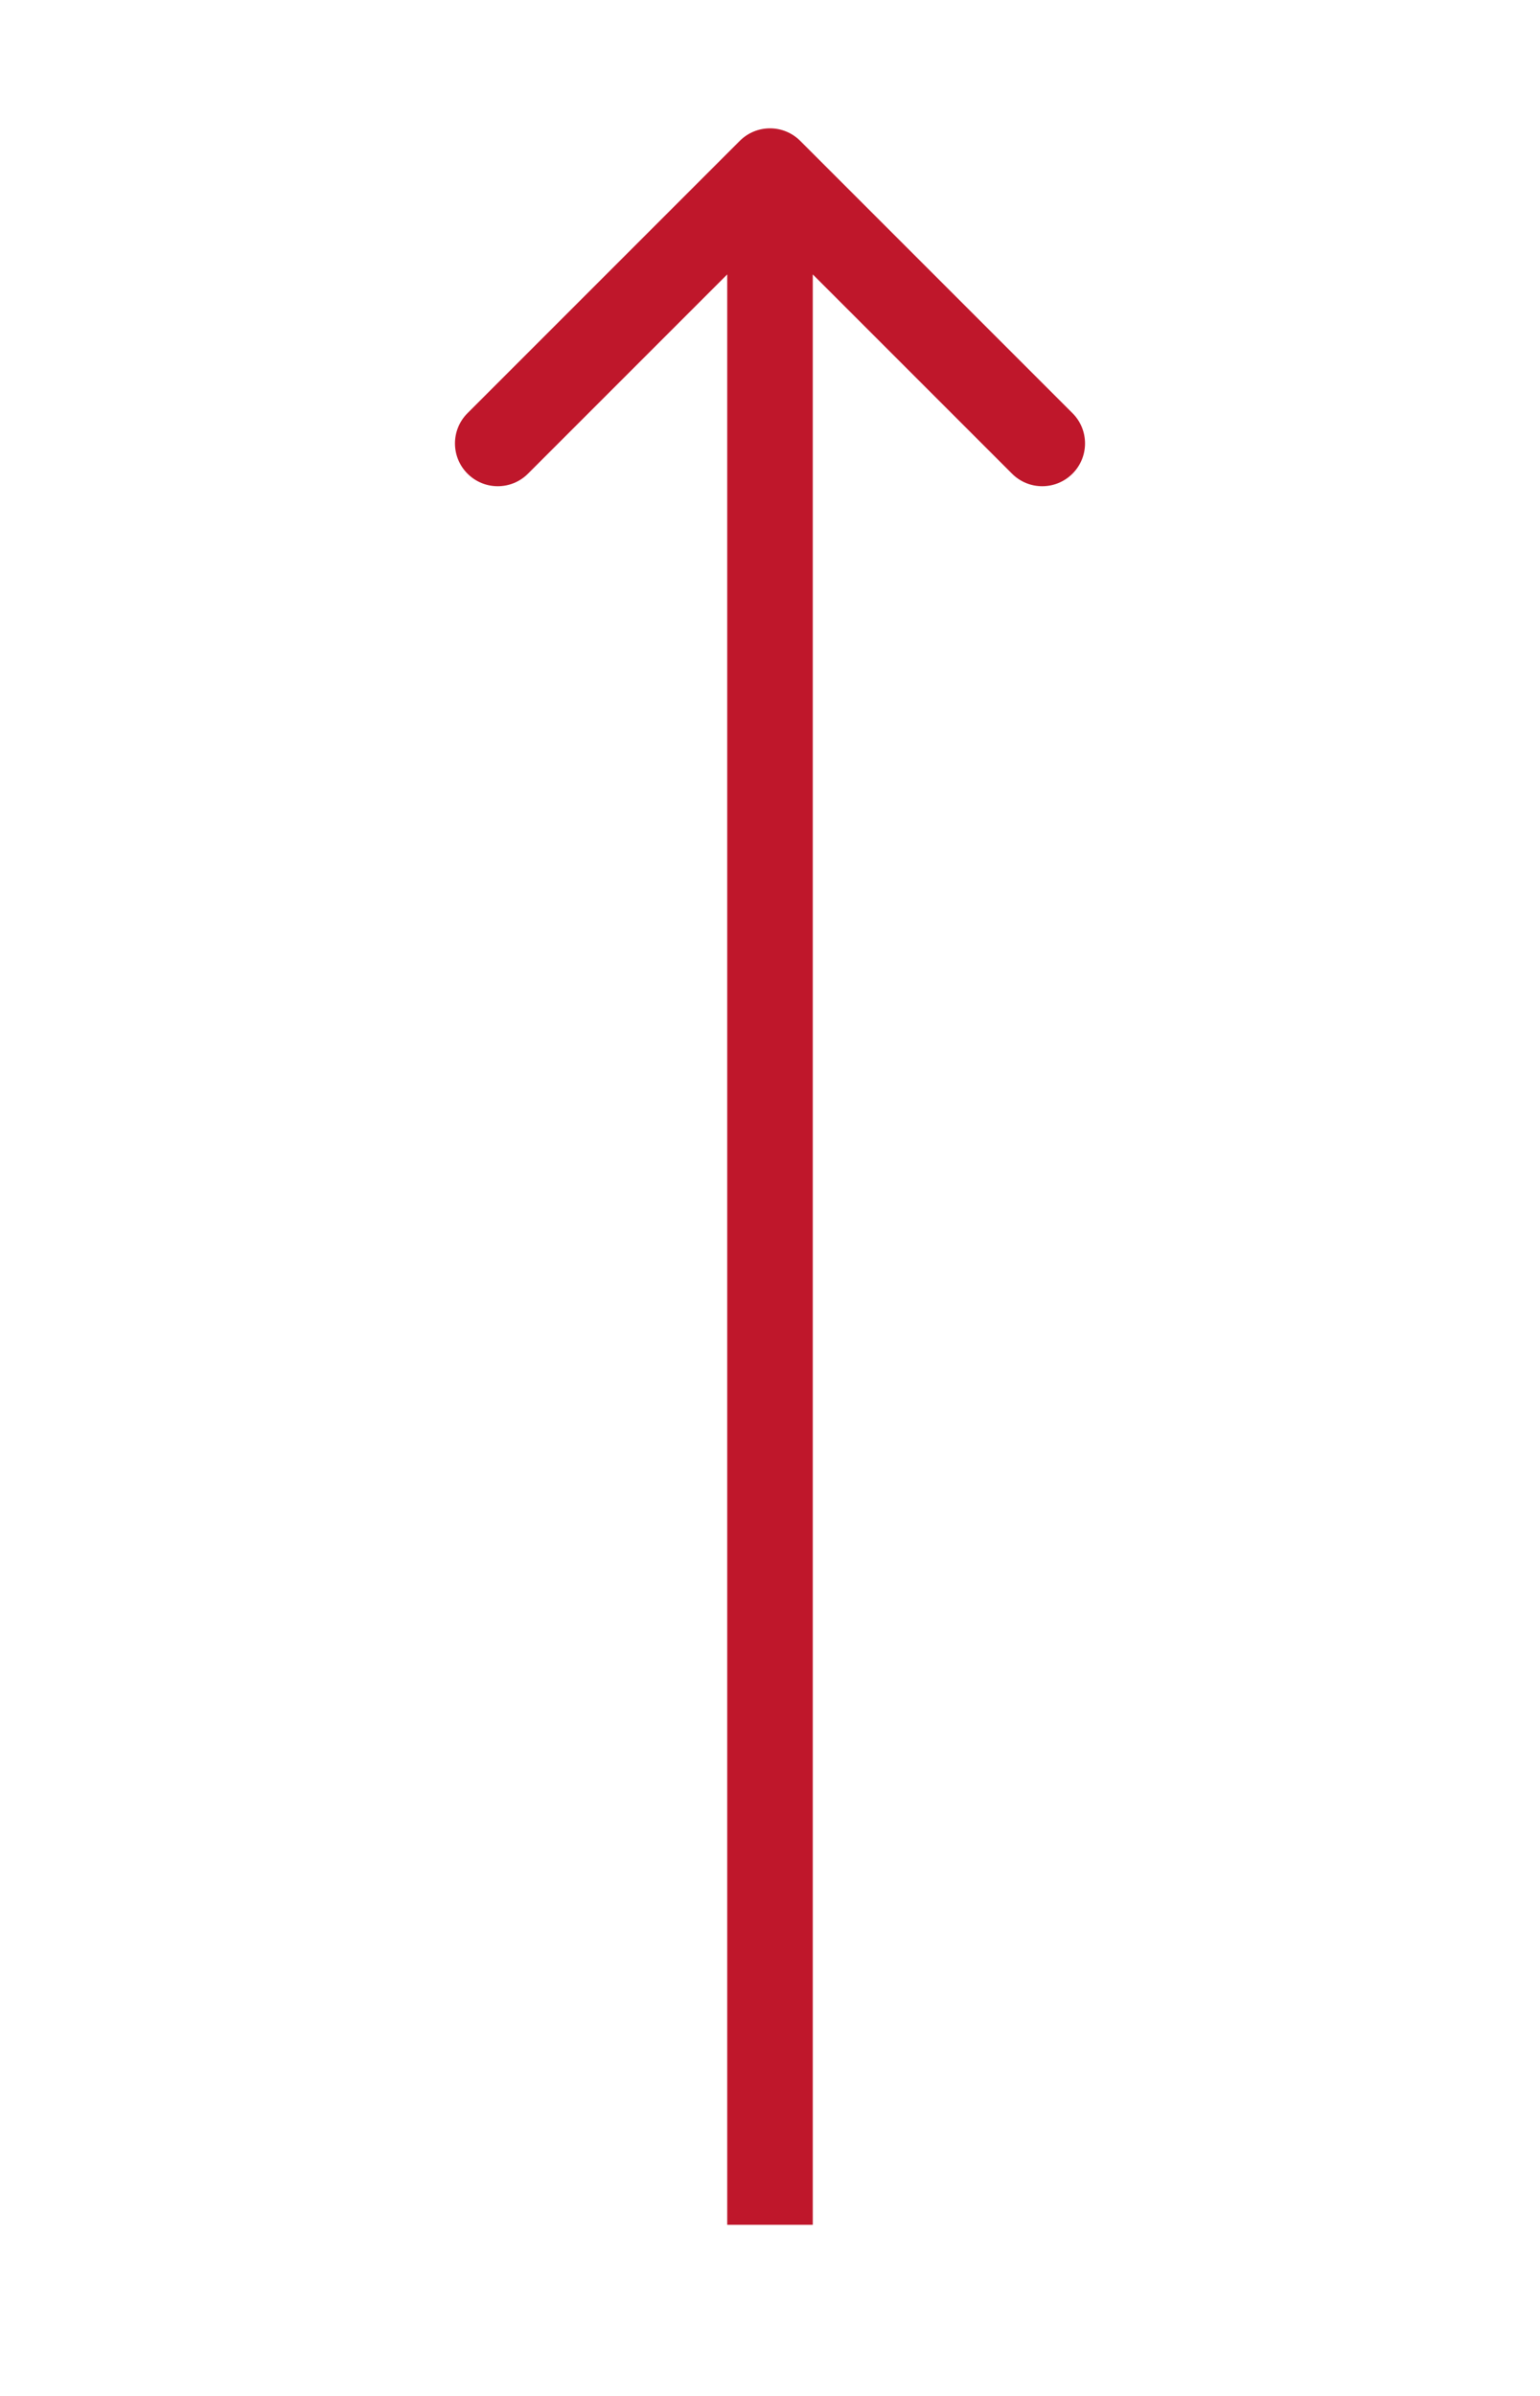 <svg width="36" height="56" viewBox="0 0 36 56" fill="none" xmlns="http://www.w3.org/2000/svg">
<path d="M18.707 3.293C18.317 2.902 17.683 2.902 17.293 3.293L10.929 9.657C10.538 10.047 10.538 10.681 10.929 11.071C11.319 11.462 11.953 11.462 12.343 11.071L18 5.414L23.657 11.071C24.047 11.462 24.68 11.462 25.071 11.071C25.462 10.681 25.462 10.047 25.071 9.657L18.707 3.293ZM19 52L19 4H17L17 52H19Z" fill="#BF172B"/>
</svg>
